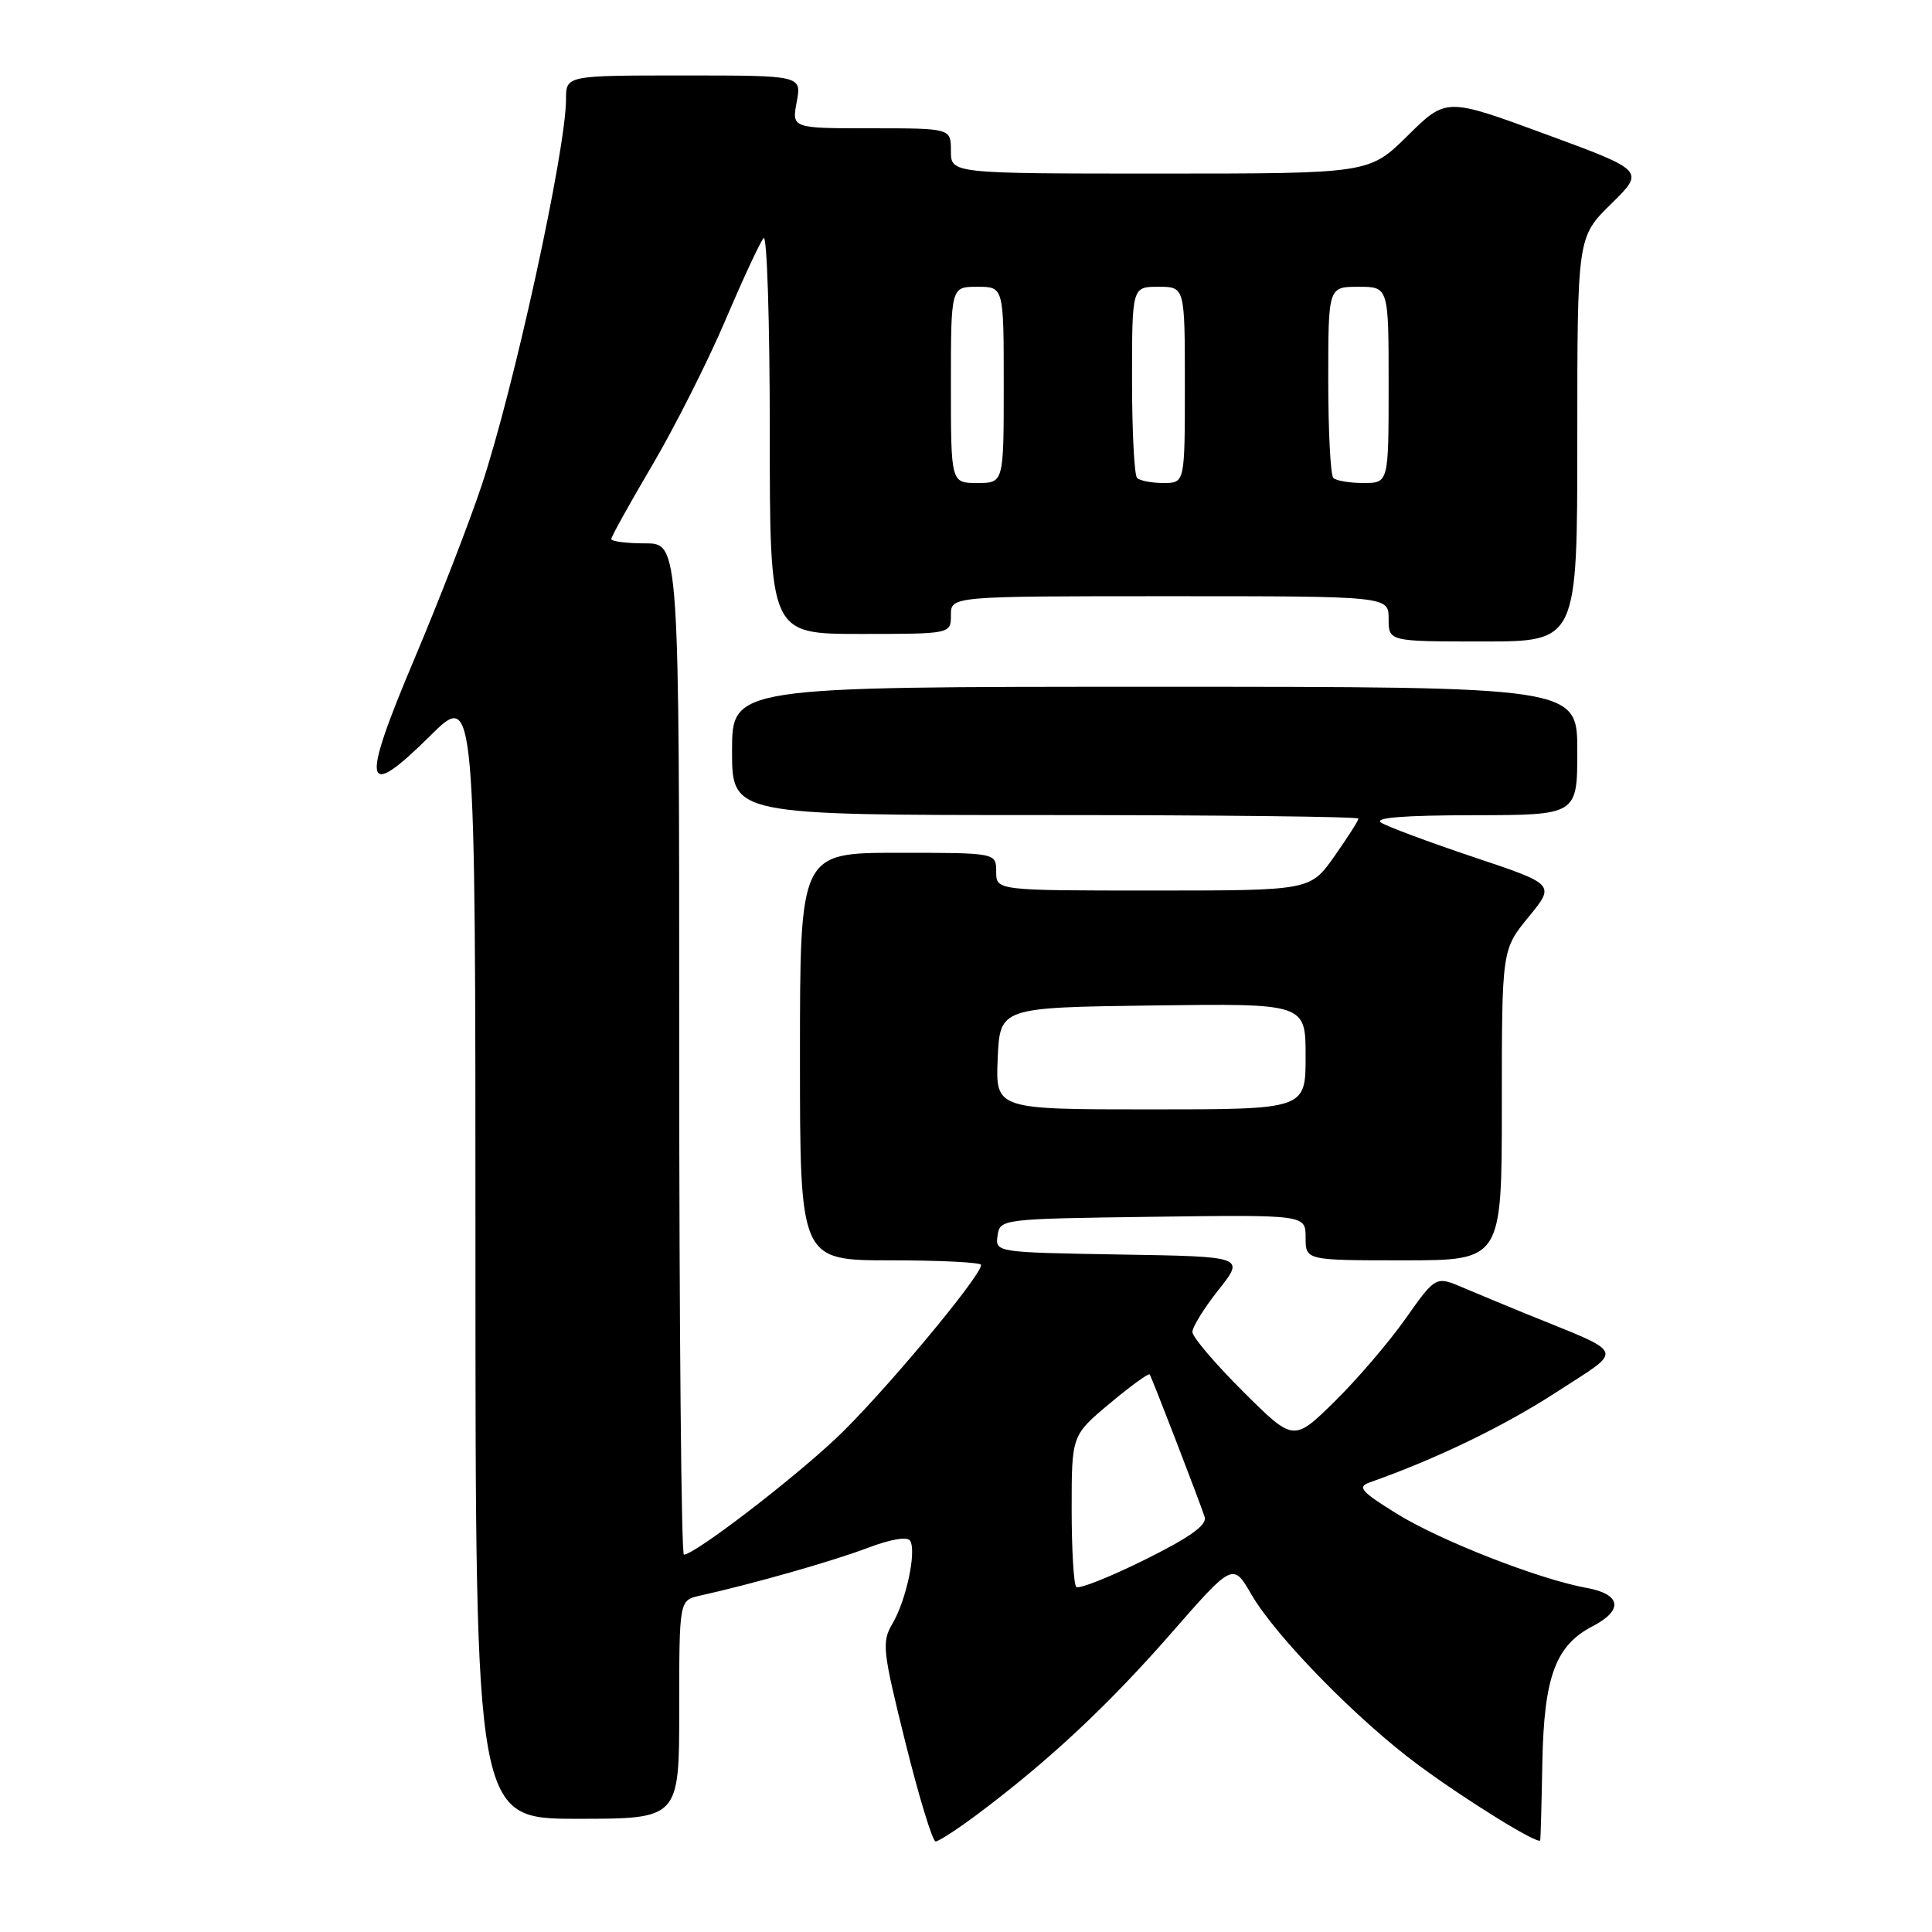 <?xml version="1.0" encoding="UTF-8" standalone="no"?>
<!DOCTYPE svg PUBLIC "-//W3C//DTD SVG 1.1//EN" "http://www.w3.org/Graphics/SVG/1.1/DTD/svg11.dtd" >
<svg xmlns="http://www.w3.org/2000/svg" xmlns:xlink="http://www.w3.org/1999/xlink" version="1.1" viewBox="0 0 256 256">
 <g >
 <path fill="currentColor"
d=" M 129.61 240.33 C 138.97 233.31 146.77 226.02 155.05 216.57 C 163.37 207.05 163.37 207.05 165.82 211.28 C 169.06 216.87 179.92 227.96 188.00 233.92 C 194.43 238.66 203.91 244.51 204.09 243.85 C 204.14 243.66 204.27 239.00 204.37 233.50 C 204.59 222.17 206.12 218.03 211.02 215.49 C 215.14 213.36 214.82 211.24 210.25 210.41 C 203.91 209.26 190.79 204.13 185.01 200.53 C 180.31 197.61 179.81 197.02 181.51 196.42 C 190.29 193.33 199.30 188.97 206.20 184.49 C 215.32 178.55 215.74 179.60 202.00 174.00 C 199.53 172.99 195.87 171.47 193.87 170.62 C 190.24 169.07 190.24 169.07 186.20 174.79 C 183.98 177.93 179.74 182.87 176.78 185.77 C 171.40 191.04 171.40 191.04 164.70 184.37 C 161.02 180.70 158.00 177.16 158.00 176.49 C 158.00 175.83 159.56 173.31 161.48 170.89 C 164.95 166.50 164.95 166.50 148.41 166.23 C 131.95 165.95 131.87 165.94 132.18 163.73 C 132.50 161.52 132.67 161.50 152.75 161.23 C 173.00 160.96 173.00 160.96 173.00 163.98 C 173.00 167.00 173.00 167.00 186.00 167.00 C 199.00 167.00 199.00 167.00 199.00 146.42 C 199.00 125.84 199.00 125.84 202.54 121.51 C 206.08 117.19 206.08 117.19 195.29 113.58 C 189.36 111.59 183.82 109.53 183.00 109.00 C 181.99 108.35 186.01 108.03 195.25 108.02 C 209.00 108.00 209.00 108.00 209.00 99.50 C 209.00 91.00 209.00 91.00 153.00 91.00 C 97.00 91.00 97.00 91.00 97.00 99.50 C 97.00 108.00 97.00 108.00 138.50 108.00 C 161.32 108.00 180.00 108.21 180.00 108.47 C 180.00 108.73 178.56 110.98 176.81 113.47 C 173.61 118.00 173.61 118.00 152.81 118.00 C 132.00 118.00 132.00 118.00 132.00 115.50 C 132.00 113.00 132.00 113.00 119.00 113.00 C 106.00 113.00 106.00 113.00 106.00 140.00 C 106.00 167.00 106.00 167.00 118.00 167.00 C 124.60 167.00 130.00 167.27 130.00 167.61 C 130.00 169.13 116.59 185.15 110.70 190.66 C 104.55 196.42 92.00 206.00 90.62 206.00 C 90.28 206.00 90.00 175.85 90.00 139.00 C 90.00 72.00 90.00 72.00 85.50 72.00 C 83.03 72.00 81.00 71.74 81.00 71.42 C 81.00 71.11 83.43 66.72 86.41 61.67 C 89.38 56.63 93.74 48.00 96.09 42.50 C 98.43 37.00 100.72 32.07 101.18 31.55 C 101.63 31.03 102.00 42.62 102.00 57.30 C 102.00 84.00 102.00 84.00 114.00 84.00 C 126.00 84.00 126.00 84.00 126.00 81.50 C 126.00 79.00 126.00 79.00 155.00 79.00 C 184.00 79.00 184.00 79.00 184.00 82.00 C 184.00 85.00 184.00 85.00 196.50 85.00 C 209.00 85.00 209.00 85.00 209.00 58.21 C 209.00 31.42 209.00 31.42 213.48 27.02 C 217.96 22.62 217.96 22.62 204.80 17.78 C 191.63 12.93 191.63 12.93 186.53 17.97 C 181.44 23.00 181.44 23.00 153.72 23.00 C 126.00 23.00 126.00 23.00 126.00 20.00 C 126.00 17.00 126.00 17.00 115.45 17.00 C 104.91 17.00 104.91 17.00 105.57 13.50 C 106.22 10.00 106.22 10.00 90.61 10.00 C 75.00 10.00 75.00 10.00 75.00 13.15 C 75.00 19.86 68.08 51.56 63.81 64.35 C 62.19 69.22 58.19 79.54 54.92 87.28 C 47.75 104.25 48.16 106.25 57.01 97.49 C 63.00 91.56 63.00 91.56 63.00 166.28 C 63.00 241.00 63.00 241.00 76.50 241.00 C 90.00 241.00 90.00 241.00 90.00 226.52 C 90.00 212.04 90.00 212.04 92.75 211.43 C 99.73 209.88 110.32 206.87 114.93 205.12 C 118.00 203.95 120.24 203.57 120.60 204.16 C 121.46 205.56 120.08 212.06 118.26 215.13 C 116.82 217.58 116.93 218.66 119.97 230.88 C 121.76 238.10 123.57 244.00 123.97 244.00 C 124.38 244.00 126.91 242.35 129.61 240.33 Z  M 142.61 210.27 C 142.27 209.94 142.00 205.28 142.00 199.93 C 142.00 190.19 142.00 190.19 147.04 185.97 C 149.81 183.65 152.20 181.92 152.34 182.12 C 152.65 182.58 158.94 198.90 159.62 201.00 C 159.97 202.07 157.69 203.70 151.66 206.69 C 147.01 208.99 142.94 210.61 142.61 210.27 Z  M 132.20 140.25 C 132.50 133.50 132.50 133.50 152.75 133.23 C 173.00 132.96 173.00 132.96 173.00 139.98 C 173.00 147.00 173.00 147.00 152.45 147.00 C 131.91 147.00 131.91 147.00 132.20 140.25 Z  M 126.00 51.00 C 126.00 38.00 126.00 38.00 129.50 38.00 C 133.00 38.00 133.00 38.00 133.00 51.00 C 133.00 64.00 133.00 64.00 129.50 64.00 C 126.00 64.00 126.00 64.00 126.00 51.00 Z  M 150.67 63.33 C 150.30 62.97 150.00 57.12 150.00 50.33 C 150.00 38.00 150.00 38.00 153.50 38.00 C 157.00 38.00 157.00 38.00 157.00 51.00 C 157.00 64.00 157.00 64.00 154.17 64.00 C 152.61 64.00 151.03 63.70 150.67 63.33 Z  M 176.67 63.33 C 176.30 62.97 176.00 57.12 176.00 50.33 C 176.00 38.00 176.00 38.00 180.00 38.00 C 184.00 38.00 184.00 38.00 184.00 51.00 C 184.00 64.00 184.00 64.00 180.67 64.00 C 178.83 64.00 177.03 63.70 176.67 63.33 Z "/>
</g>
</svg>